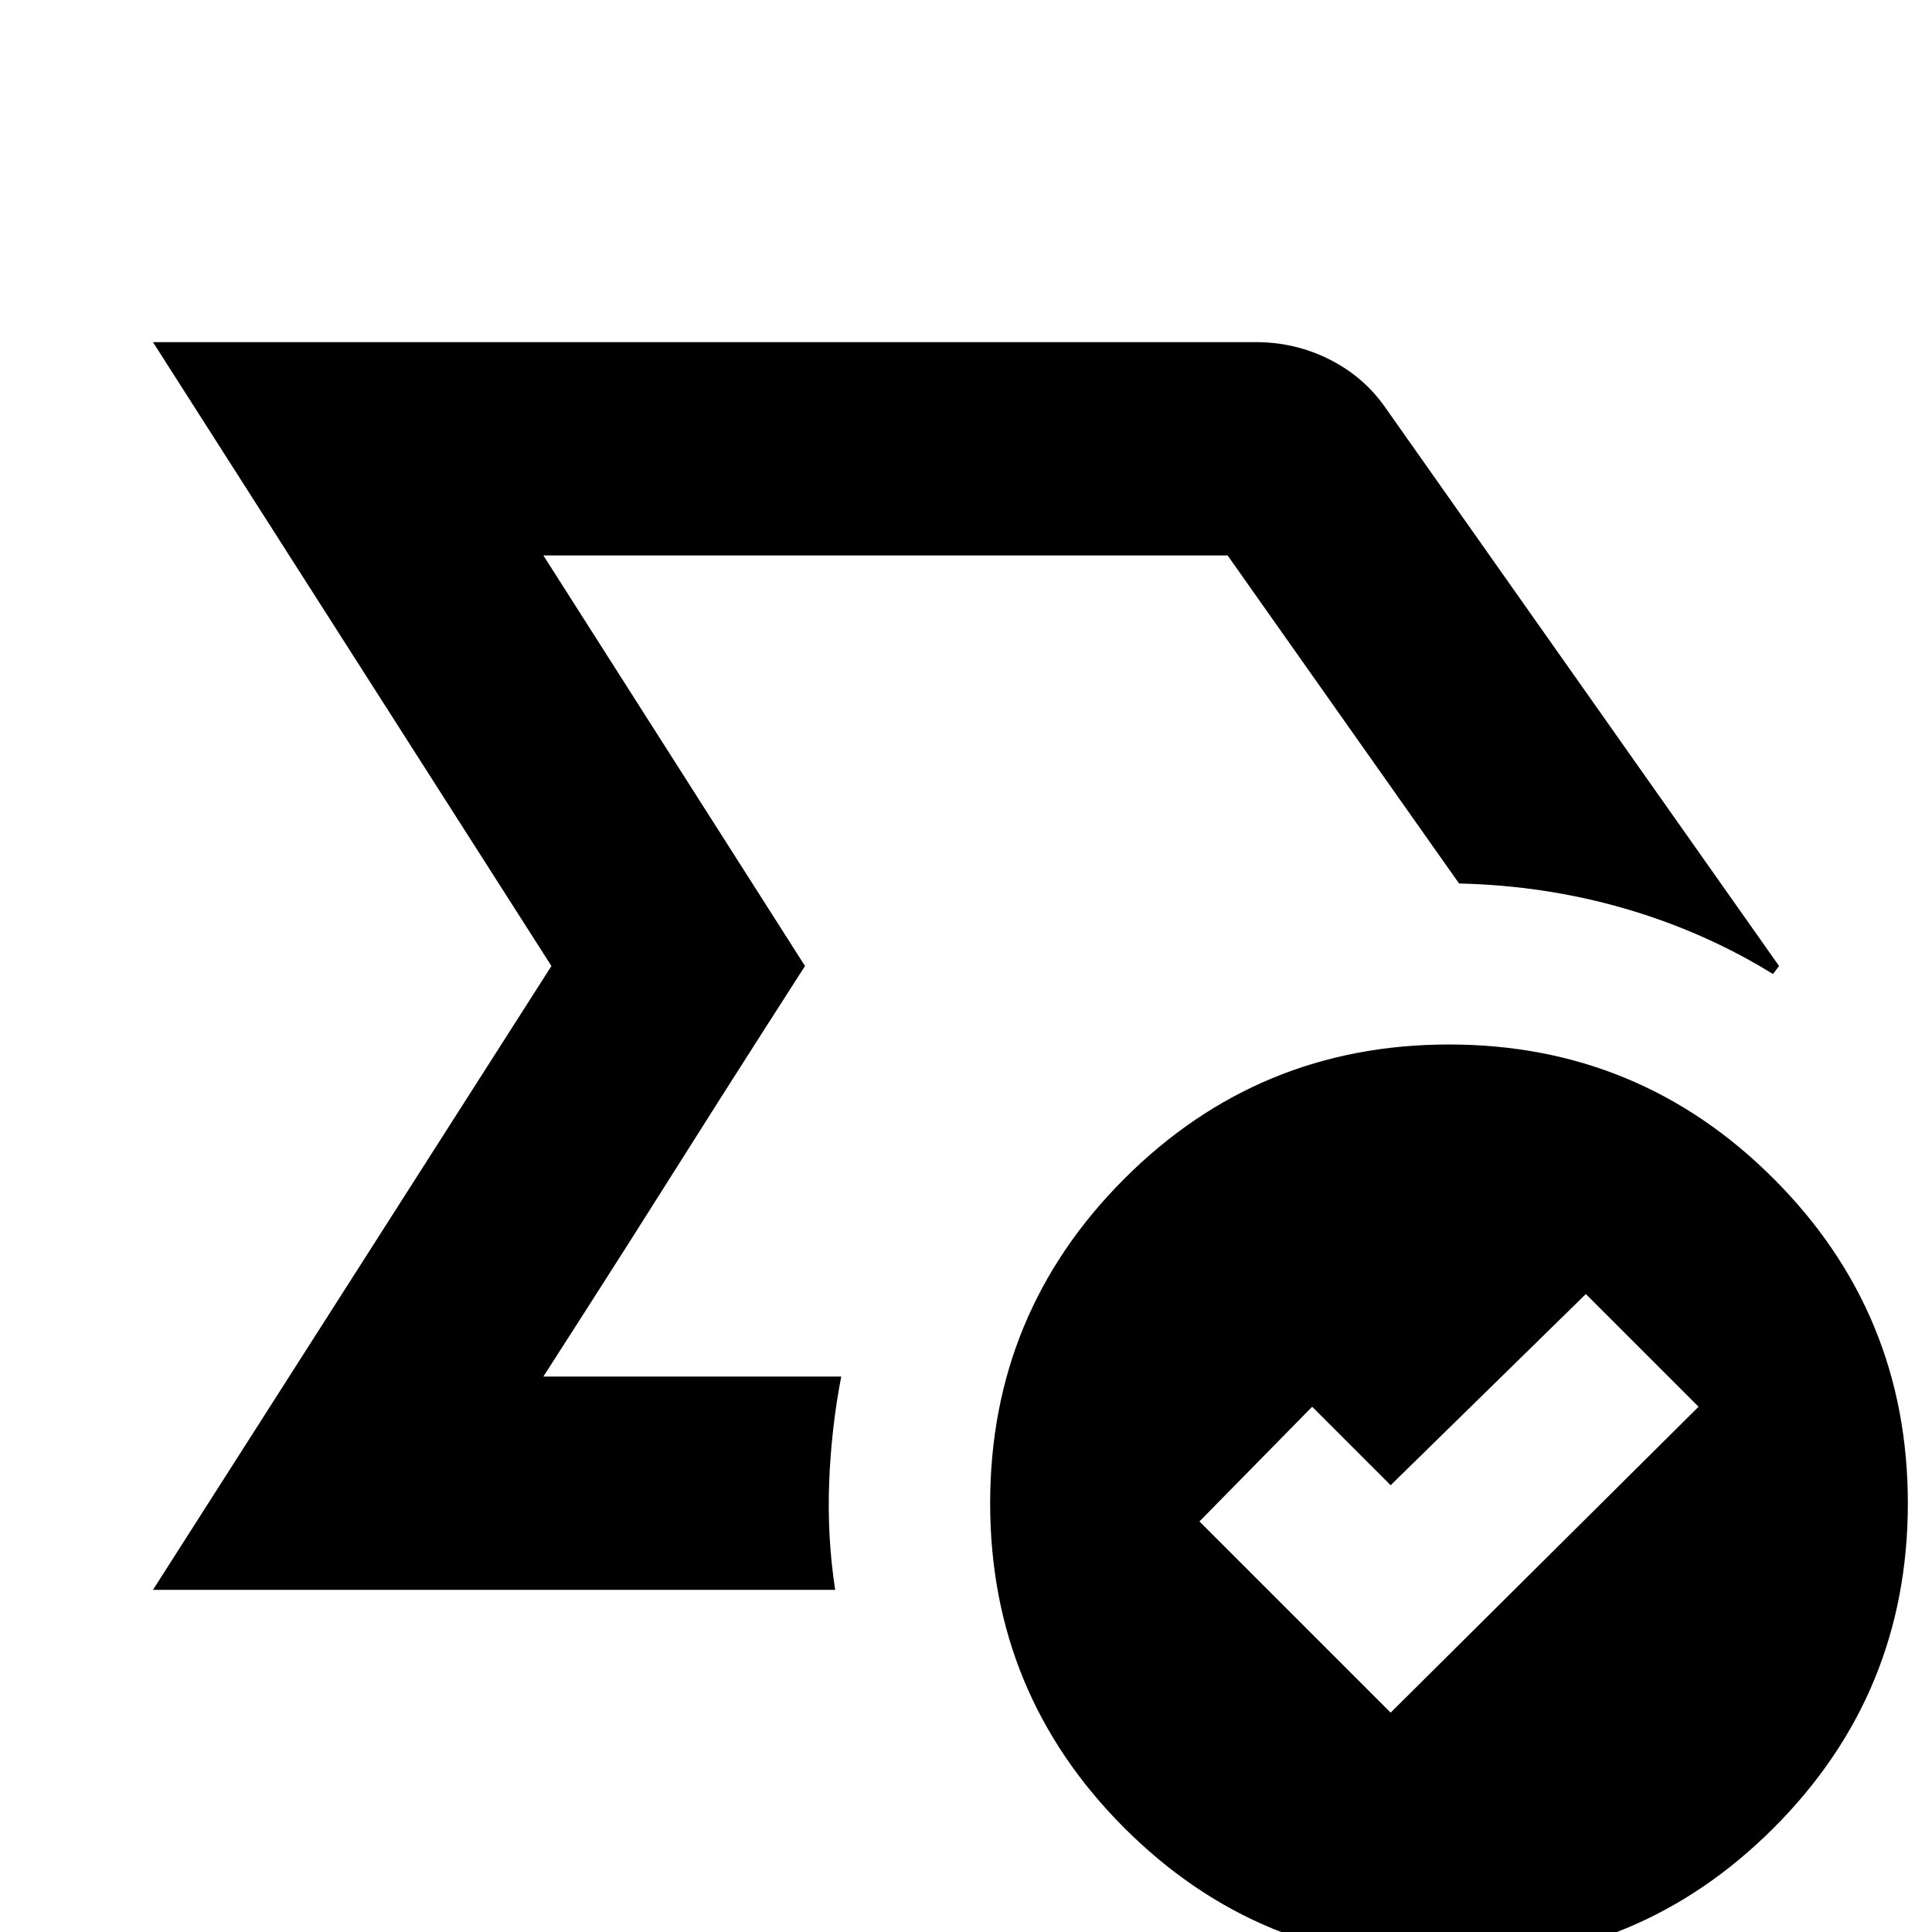 <svg xmlns="http://www.w3.org/2000/svg" height="24" viewBox="0 -960 960 960" width="24"><path d="m270-276 130-204-130-204 130 204-20.5 32Q359-416 335-377.96q-24 38.05-44.5 70L270-276ZM76-170l198-310L76-790h548q19.39 0 36.36 8.47T688-758l196 278-3 4q-34-21-73.5-32.5T725-521L610-684H270l130 204-130 204h148q-5 26-6 53t3 53H76Zm615 61 153-152-56-56-97 95-39-39-56 57 95 95Zm29 124q-94.62 0-161.31-66.69T492-213q0-94.62 66.69-161.31T720-441q94.62 0 161.31 66.69T948-213q0 94.62-66.69 161.31T720 15Z"/></svg>